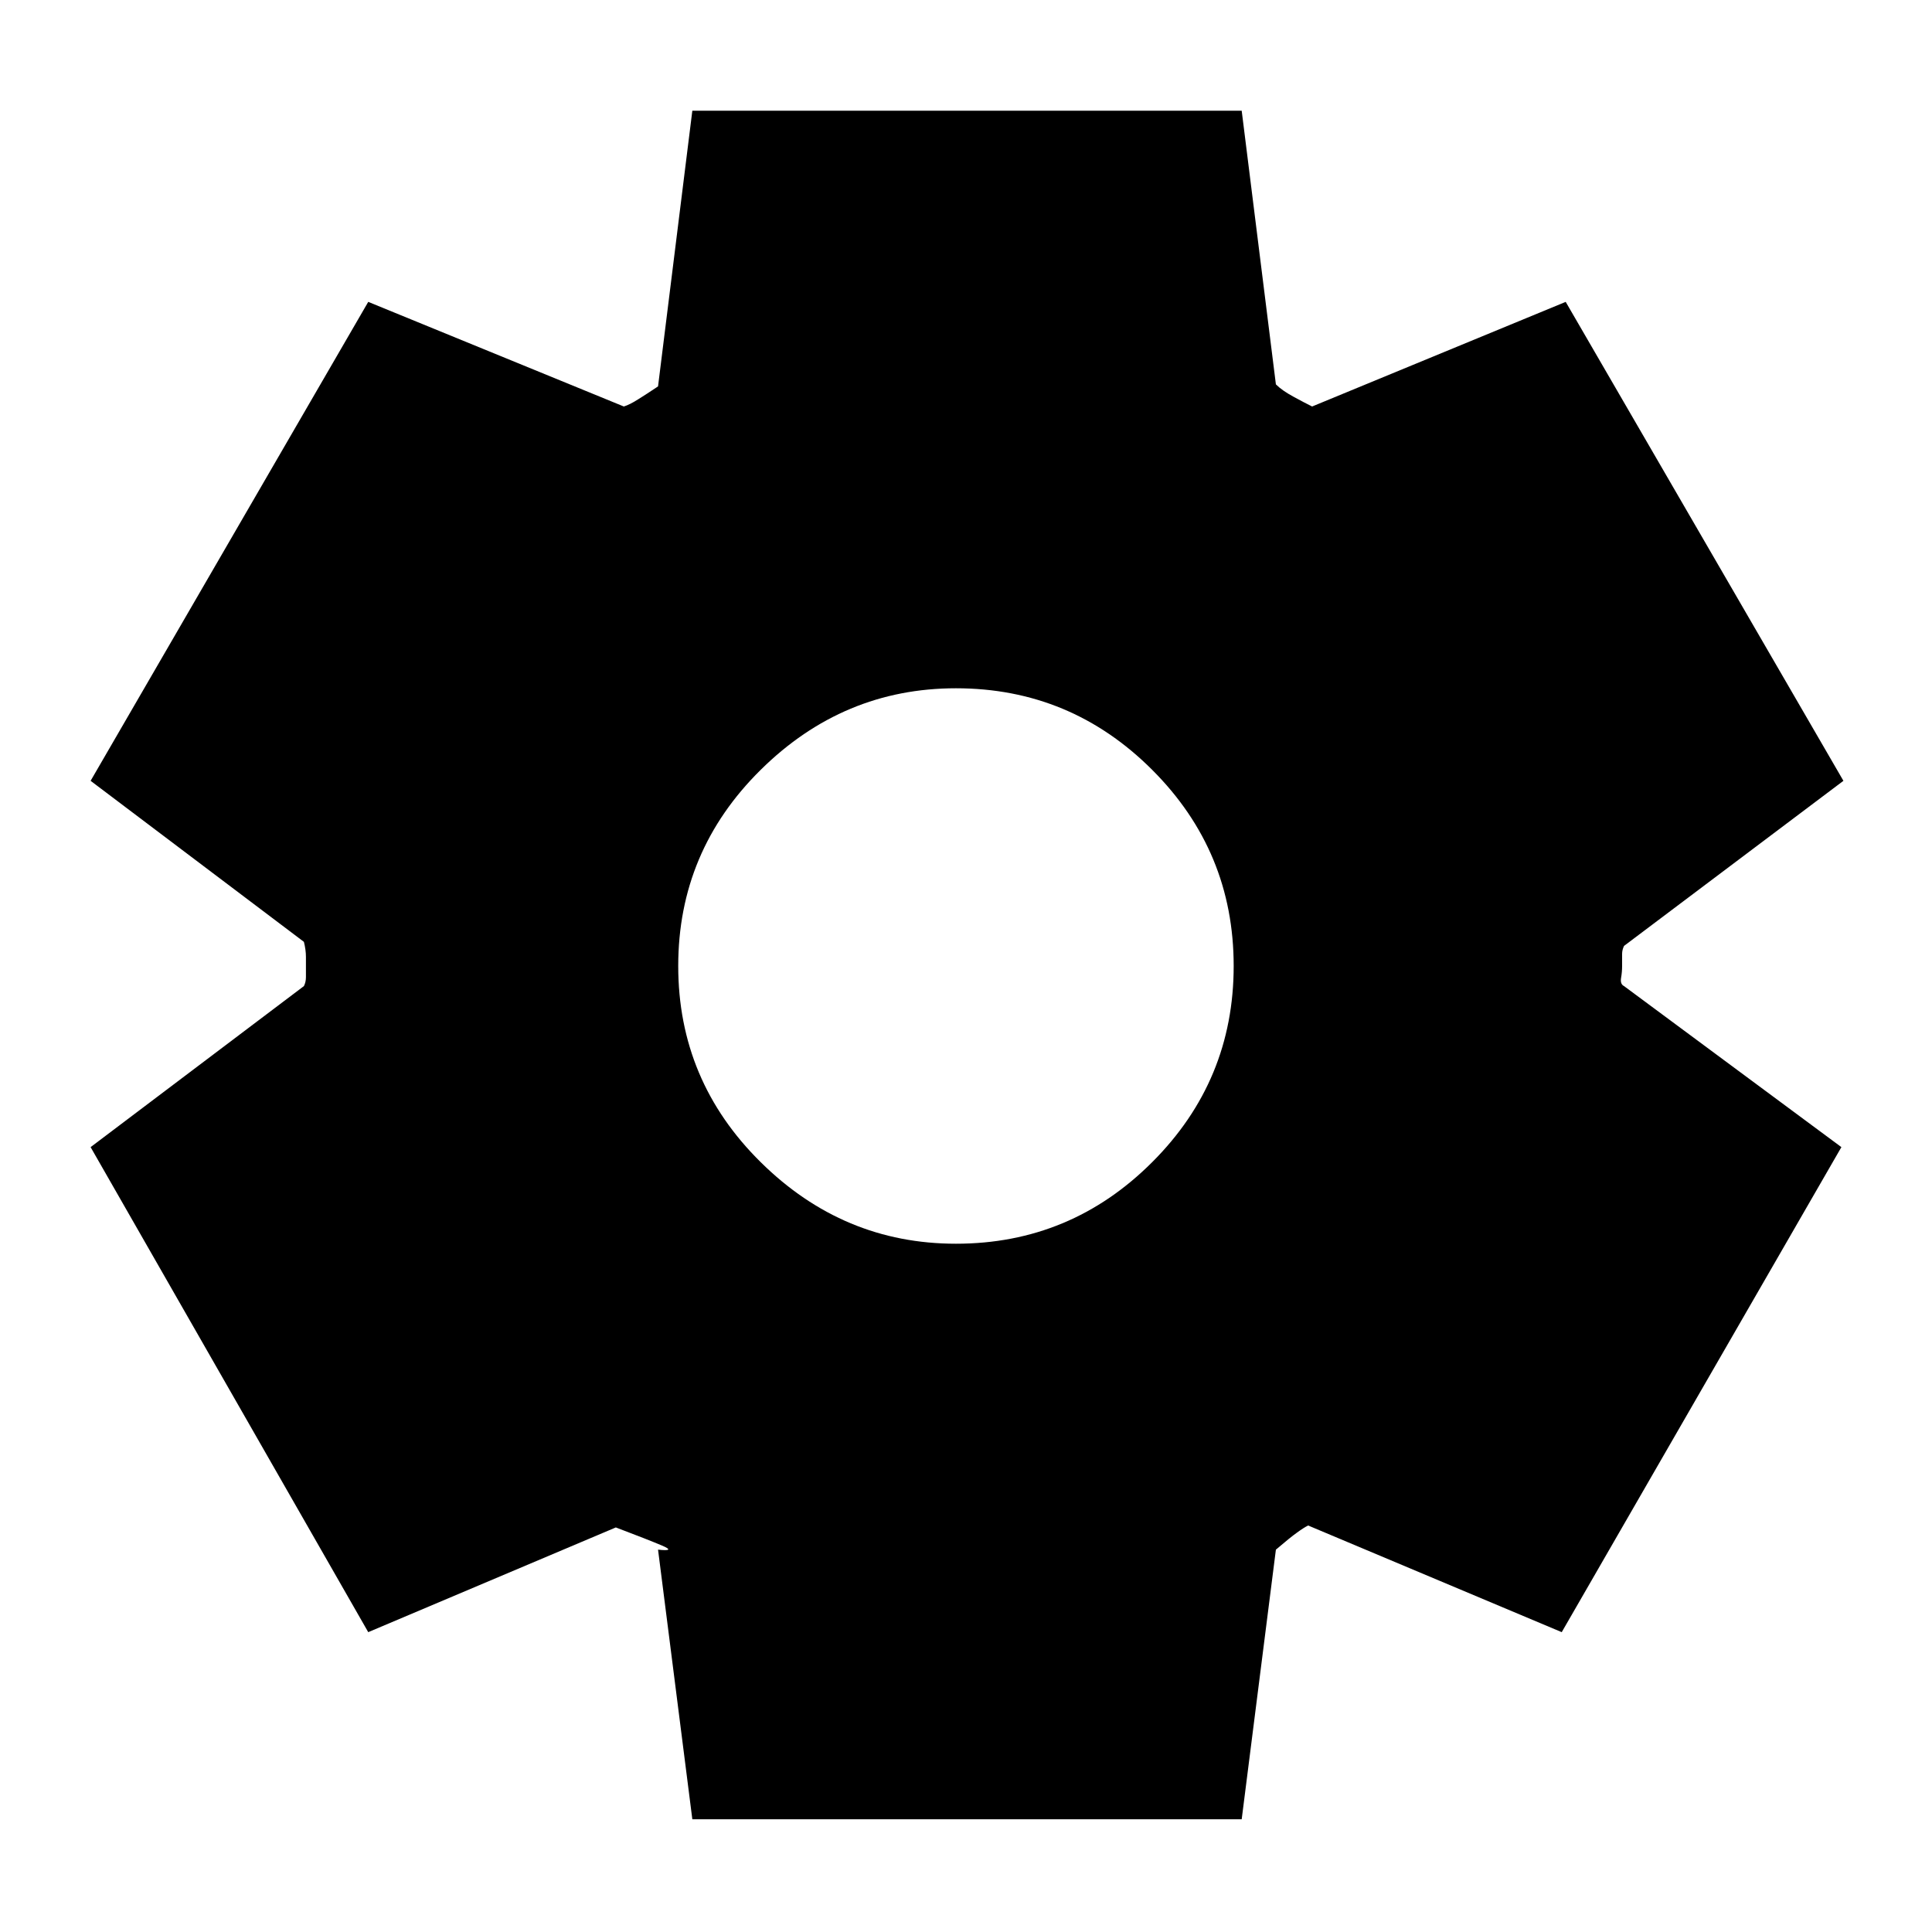 <svg xmlns="http://www.w3.org/2000/svg" height="20" width="20"><path d="M7.167 18.833 6.812 16.042Q7 16.062 6.854 16Q6.708 15.938 6.375 15.812L3.812 16.896L0.938 11.875L3.146 10.208Q3.167 10.167 3.167 10.115Q3.167 10.062 3.167 10Q3.167 9.979 3.167 9.906Q3.167 9.833 3.146 9.75L0.938 8.083L3.812 3.125L6.458 4.208Q6.521 4.188 6.604 4.135Q6.688 4.083 6.812 4L7.167 1.146H12.854L13.208 3.979Q13.271 4.042 13.385 4.104Q13.5 4.167 13.583 4.208L16.208 3.125L19.083 8.083L16.812 9.792Q16.792 9.833 16.792 9.875Q16.792 9.917 16.792 10Q16.792 10.062 16.781 10.125Q16.771 10.188 16.812 10.208L19.062 11.875L16.167 16.896L13.542 15.792Q13.5 15.812 13.427 15.865Q13.354 15.917 13.208 16.042L12.854 18.833ZM9.896 12.875Q11.083 12.875 11.927 12.031Q12.771 11.188 12.771 10Q12.771 8.812 11.927 7.969Q11.083 7.125 9.896 7.125Q8.729 7.125 7.875 7.969Q7.021 8.812 7.021 10Q7.021 11.188 7.875 12.031Q8.729 12.875 9.896 12.875Z"/></svg>